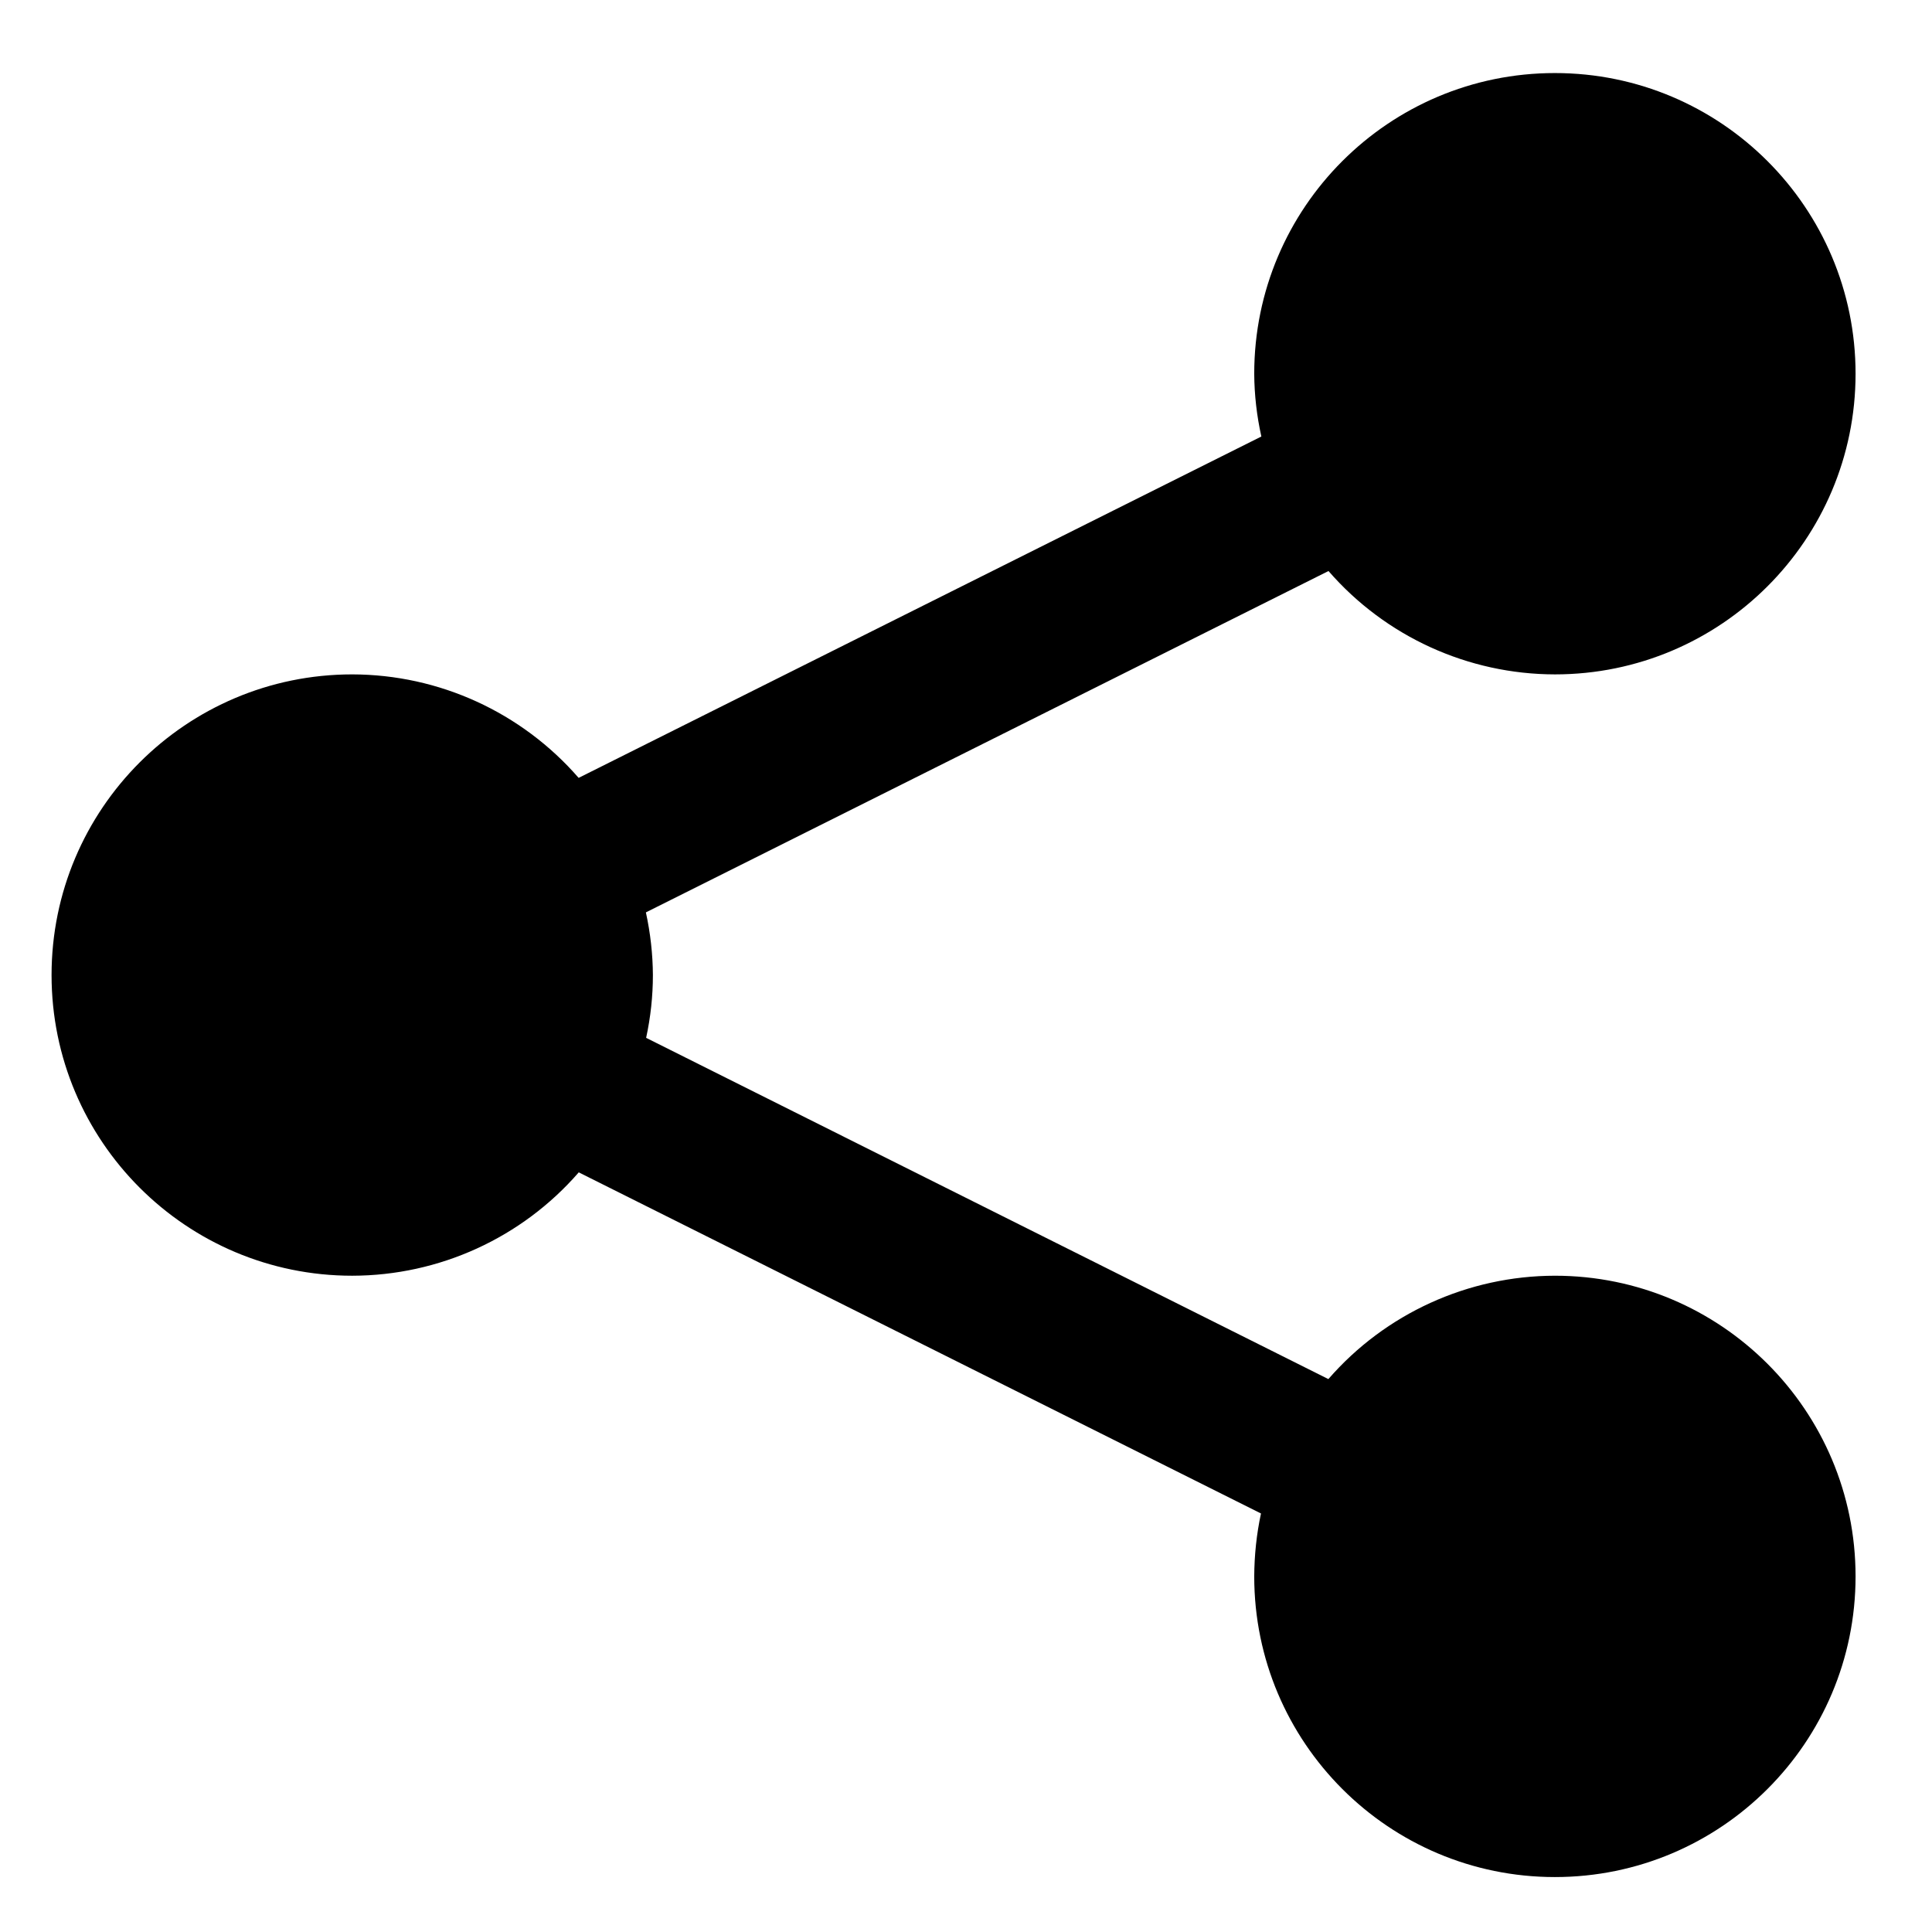 <svg width="16" height="16" viewBox="0 0 16 16" fill="none" xmlns="http://www.w3.org/2000/svg">
<path d="M12.877 0.605C11.502 0.605 10.387 1.72 10.387 3.095C10.388 3.27 10.408 3.444 10.446 3.615L4.792 6.442C4.32 5.899 3.637 5.586 2.917 5.585C1.542 5.585 0.427 6.7 0.427 8.075C0.427 9.45 1.542 10.565 2.917 10.565C3.637 10.564 4.321 10.252 4.793 9.709L10.443 12.534C10.406 12.705 10.388 12.88 10.387 13.055C10.387 14.43 11.502 15.545 12.877 15.545C14.252 15.545 15.367 14.43 15.367 13.055C15.367 11.68 14.252 10.565 12.877 10.565C12.158 10.566 11.473 10.878 11.001 11.421L5.351 8.595C5.388 8.424 5.407 8.25 5.407 8.075C5.406 7.9 5.386 7.726 5.349 7.556L11.002 4.729C11.474 5.272 12.158 5.584 12.877 5.585C14.252 5.585 15.367 4.47 15.367 3.095C15.367 1.72 14.252 0.605 12.877 0.605Z" fill="black"/>
</svg>
